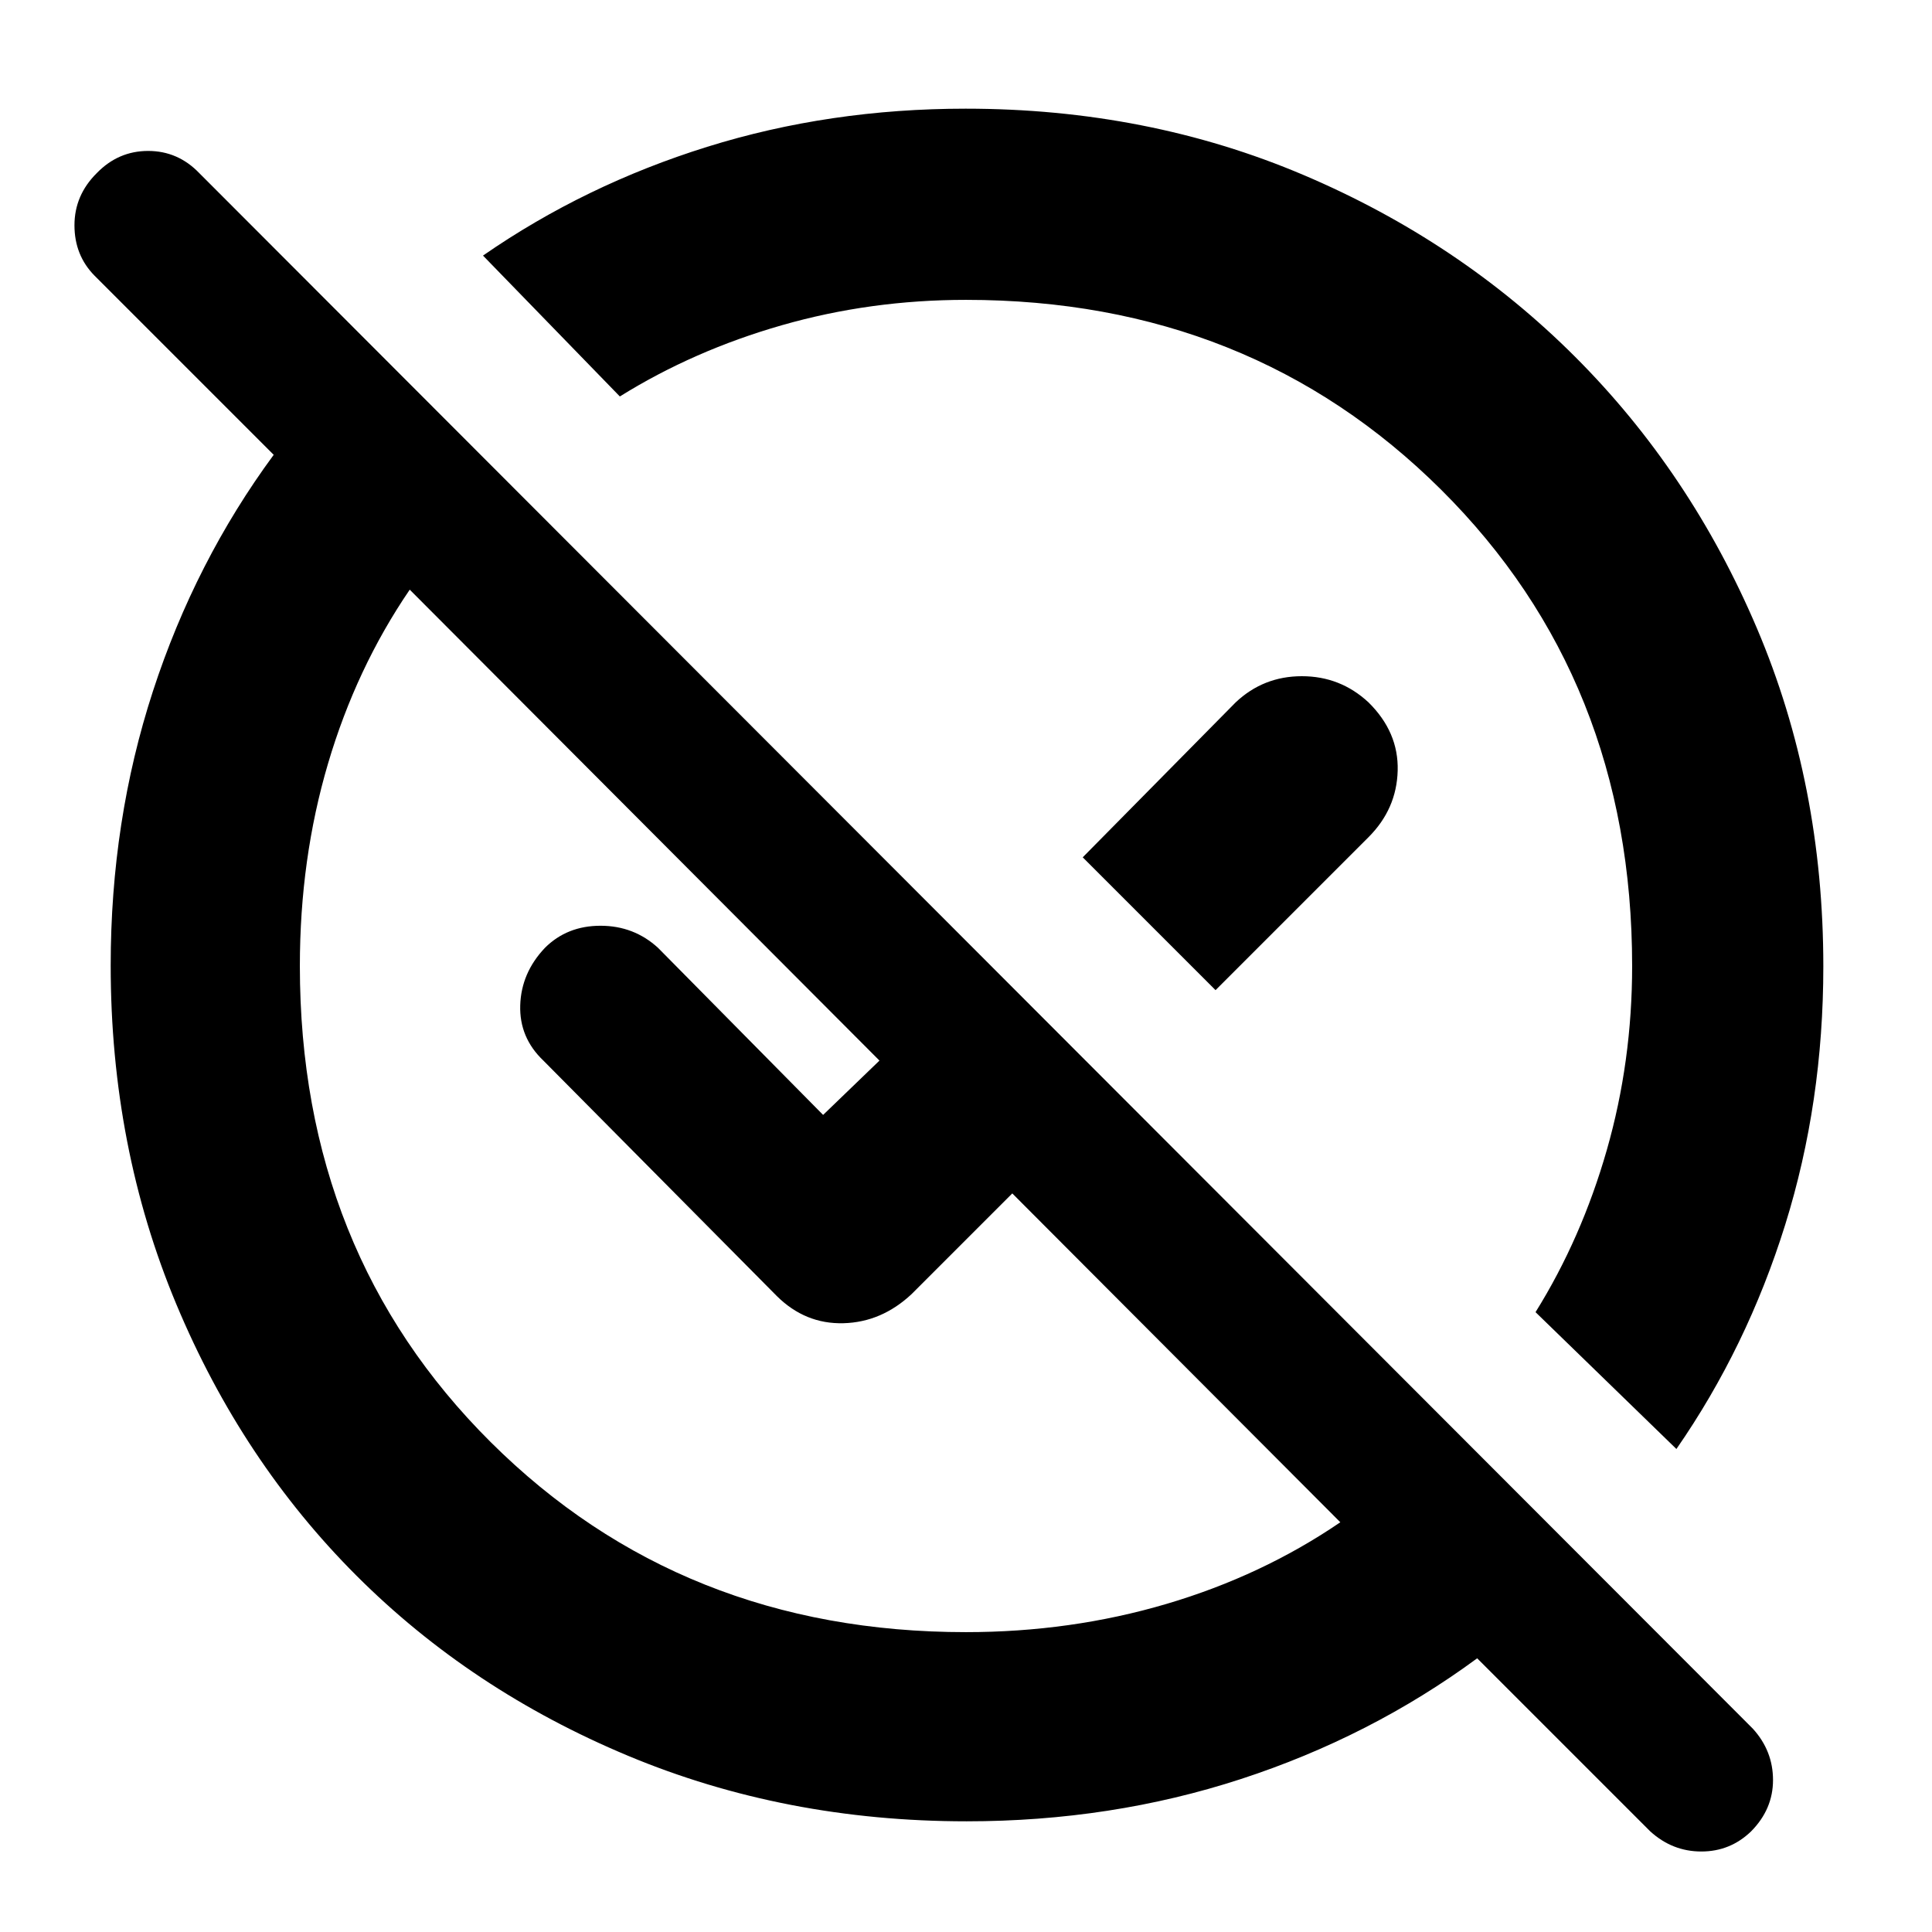 <svg xmlns="http://www.w3.org/2000/svg" width="48" height="48" viewBox="0 96 960 960"><path d="M480.243 1001q-90.243 0-168.23-32.584-77.988-32.583-134.917-89.512T87.584 743.987Q55 666 55 575.757q0-71.917 21-136.337Q97 375 136 322l-89-89q-10-10.133-10-25.067Q37 193 48.105 182q10.684-11 25.5-11T99 182l772 773q10 11 10 25.5t-10.895 25.5q-10.361 10-24.733 10T820 1006l-86-86q-53 39-117.42 60t-136.337 21ZM480 907q52.071 0 99.536-14Q627 879 666 852.403L503 689l-50 50q-14.933 14-33.9 14.5T386 740L270 623q-12-11.411-11.5-27.5t12.25-28.5q11.017-11 27.633-11Q315 556 327 567l82 83 28-27-233.405-234Q177 428 163 475.393T149 576q0 142.247 94.87 236.623Q338.741 907 480 907Zm353-91-70-68q22.841-36.664 35.42-80.582Q811 623.5 811 576q0-142.247-94.87-236.623Q621.259 245 480 245q-47.5 0-91.418 12.58Q344.664 270.159 308 293l-68-70q50.655-35.092 111.411-54.046Q412.168 150 479.809 150q90.38 0 167.942 32.969 77.562 32.968 134.937 90.343 57.375 57.375 90.343 134.937Q906 485.811 906 576.191q0 67.641-18.954 128.398Q868.092 765.345 833 816ZM604 588l-66-66 76-77q13.778-13 32.889-13Q666 432 680 445q15 14.778 14.5 33.889Q694 498 680 512l-76 76Zm-68-68ZM435 621Z"/></svg>